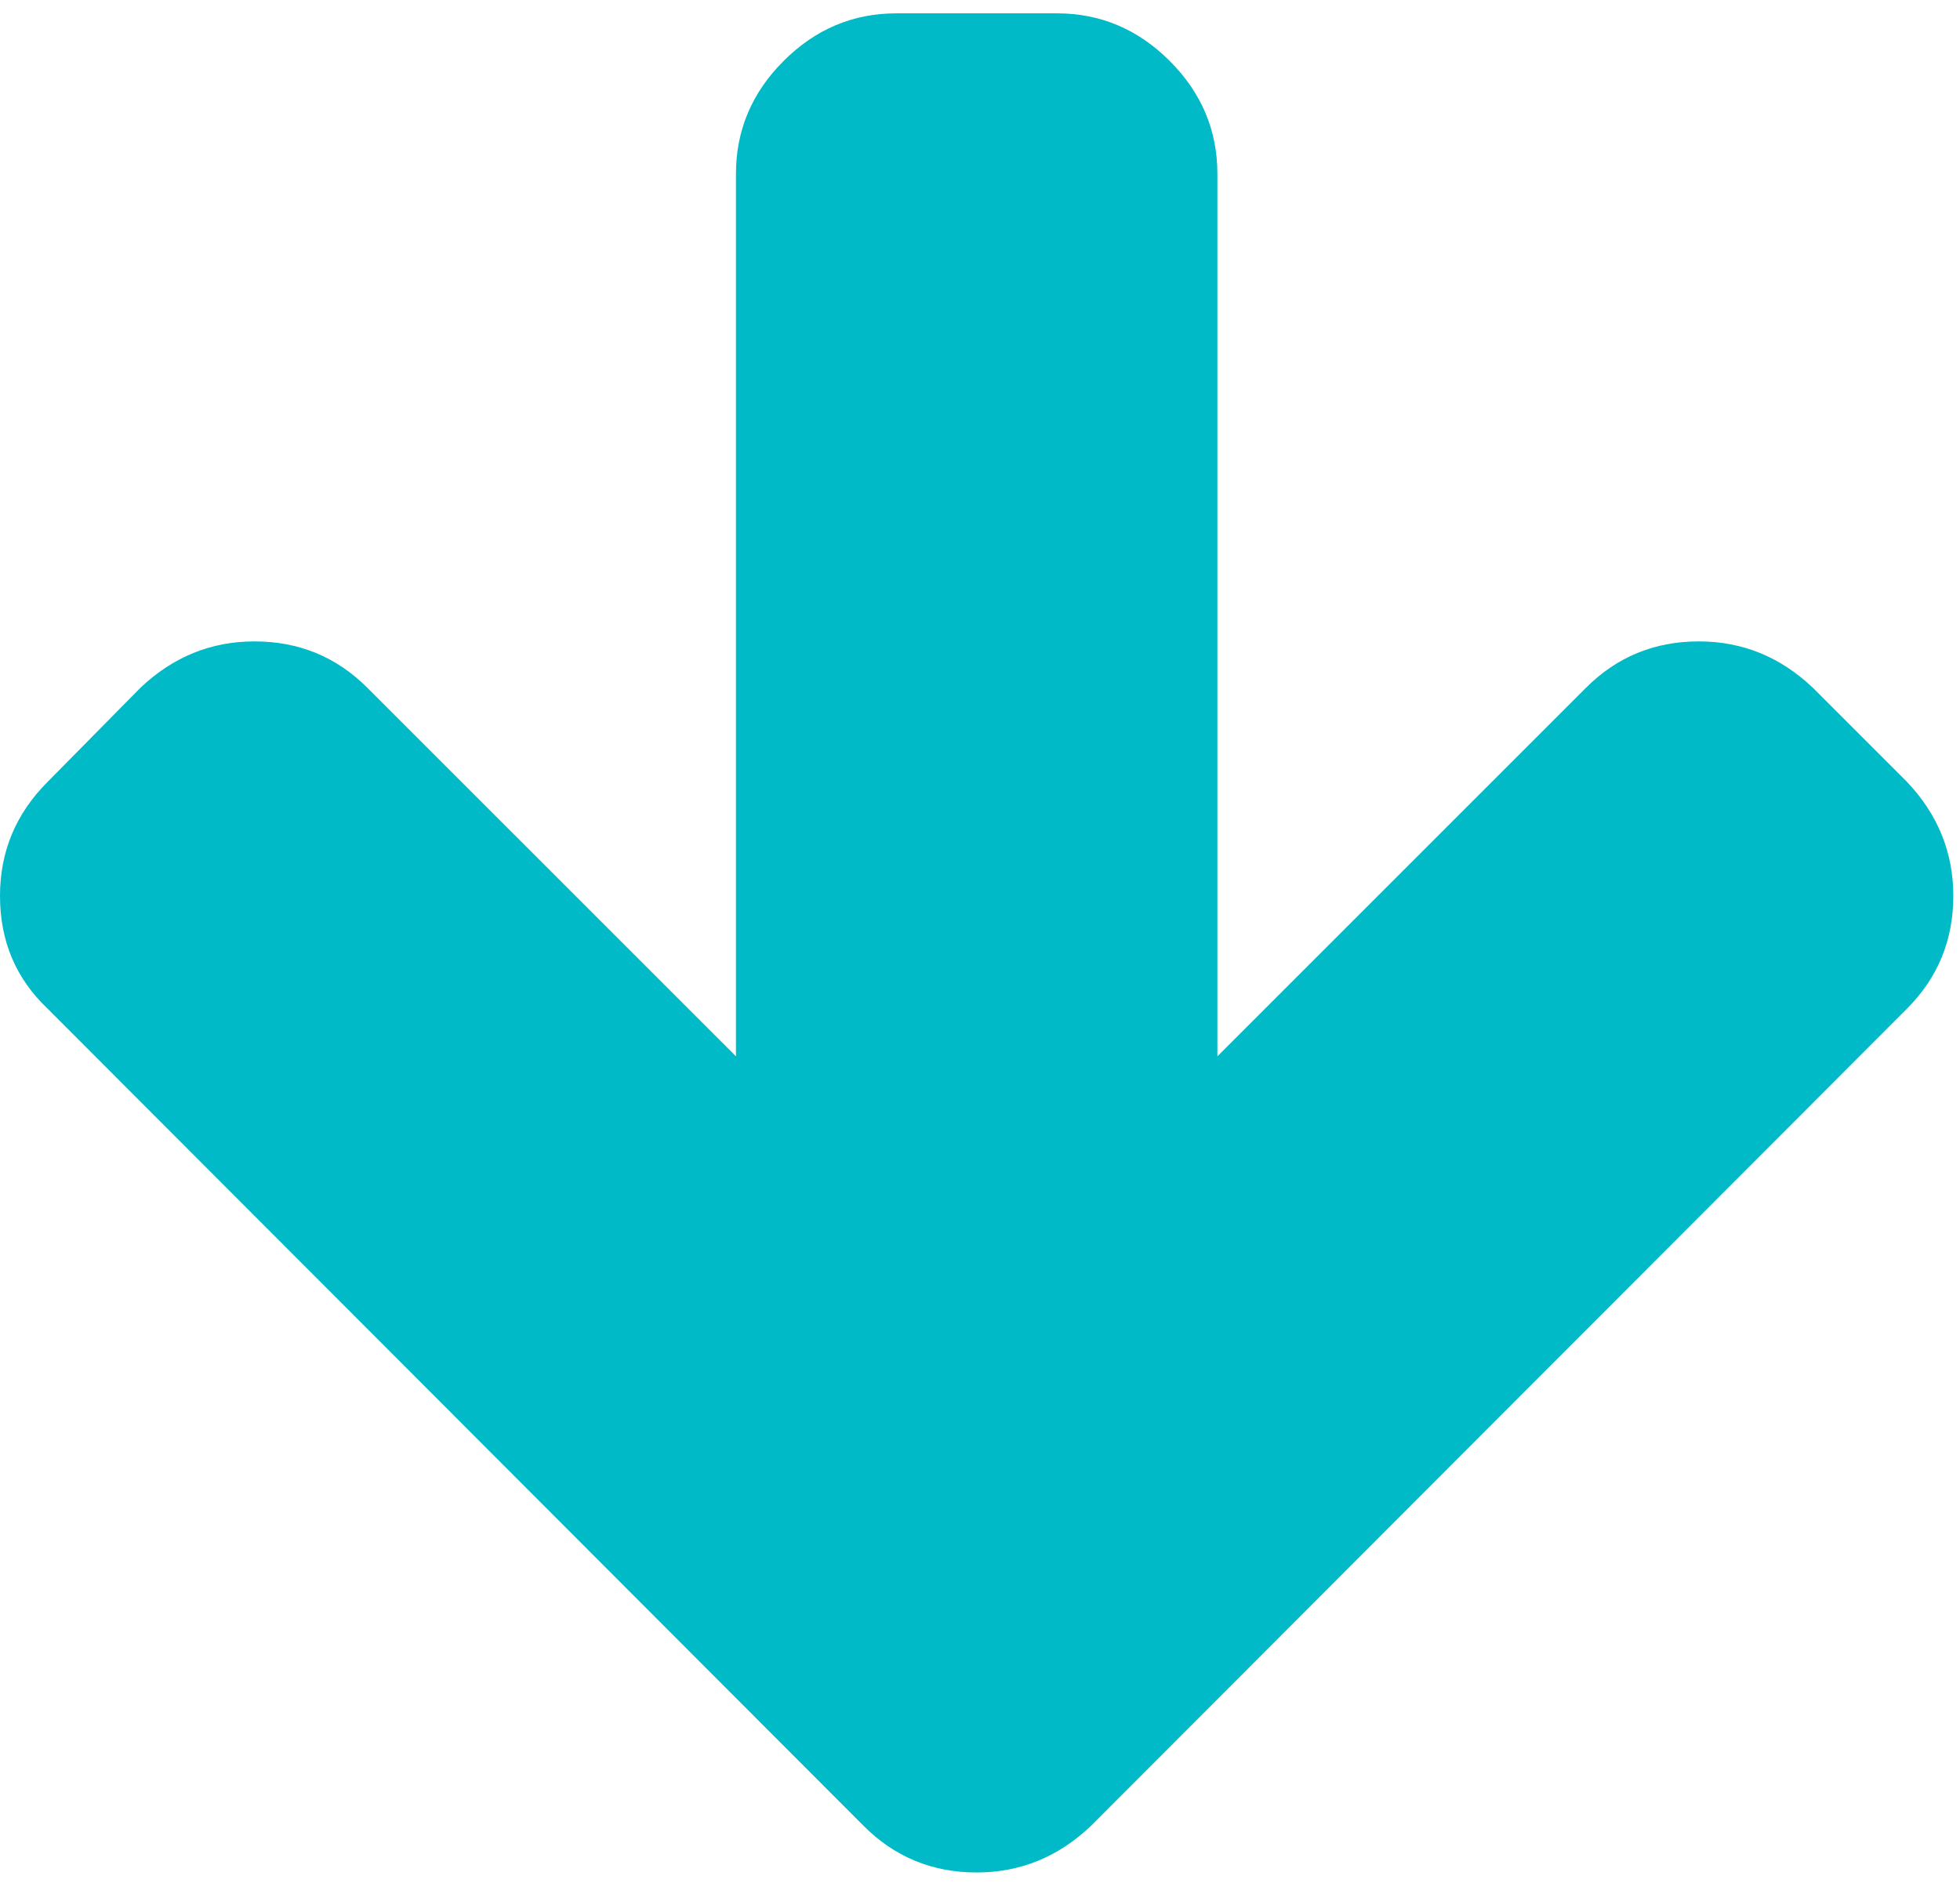 <?xml version="1.0" encoding="UTF-8" standalone="no"?>
<svg width="51px" height="49px" viewBox="0 0 51 49" version="1.1" xmlns="http://www.w3.org/2000/svg" xmlns:xlink="http://www.w3.org/1999/xlink">
    <!-- Generator: Sketch 3.7 (28169) - http://www.bohemiancoding.com/sketch -->
    <title>Shape</title>
    <desc>Created with Sketch.</desc>
    <defs></defs>
    <g id="Accueil" stroke="none" stroke-width="1" fill="none" fill-rule="evenodd">
        <g id="Accueil_Desktop_HD-Copy" transform="translate(-696, -2913)" fill="#00BAC8">
            <g id="arrow-down" transform="translate(696, 2912.467)">
                <path d="M50.826,23.846 C50.826,24.999 50.424,25.978 49.619,26.782 L28.382,48.052 C27.534,48.857 26.544,49.26 25.413,49.26 C24.26,49.26 23.282,48.857 22.477,48.052 L1.24,26.782 C0.413,26 0,25.021 0,23.846 C0,22.694 0.413,21.704 1.24,20.878 L3.654,18.431 C4.502,17.626 5.491,17.224 6.622,17.224 C7.775,17.224 8.754,17.626 9.558,18.431 L19.15,28.022 L19.15,5.056 C19.15,3.925 19.563,2.946 20.389,2.12 C21.216,1.293 22.194,0.88 23.325,0.88 L27.501,0.88 C28.632,0.88 29.611,1.293 30.437,2.12 C31.263,2.946 31.677,3.925 31.677,5.056 L31.677,28.022 L41.268,18.431 C42.072,17.626 43.051,17.224 44.204,17.224 C45.335,17.224 46.324,17.626 47.172,18.431 L49.619,20.878 C50.424,21.726 50.826,22.716 50.826,23.846 L50.826,23.846 Z" id="Shape"></path>
            </g>
        </g>
    </g>
</svg>
